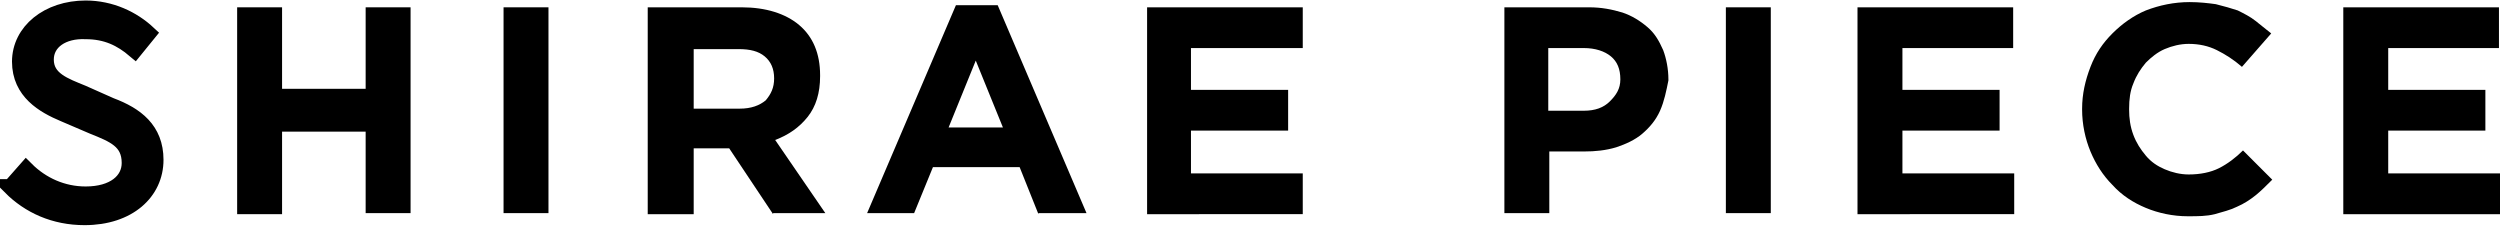 <svg enable-background="new 0 0 239.3 21.6" viewBox="0 0 239.3 21.6" xmlns="http://www.w3.org/2000/svg"><path d="m1 17.9 1.5-1.7c1.5 1.5 3.5 2.4 5.7 2.4 2.7 0 4.2-1.3 4.2-3 0-2.1-1.5-2.7-3.5-3.5l-2.8-1.2c-1.9-.8-4.2-2.1-4.2-5s2.7-5.1 6.3-5.1c2.4 0 4.5 1 6 2.4l-1.3 1.6c-1.3-1.1-2.7-1.8-4.7-1.8-2.2-.1-3.8 1-3.8 2.7 0 1.9 1.8 2.5 3.5 3.2l2.7 1.2c2.4.9 4.3 2.3 4.3 5.2 0 3.1-2.6 5.5-6.8 5.5-2.9 0-5.3-1.1-7.1-2.9z" stroke="#000" stroke-miterlimit="10" stroke-width="1.502"/><path d="m35 20.5v-7.9h-8v7.9h-4.3v-19.8h4.3v7.8h8v-7.8h4.3v19.7h-4.3z"/><path d="m48.2 20.5v-19.8h4.3v19.7h-4.3z"/><path d="m74 20.5-4.2-6.3h-3.4v6.3h-4.4v-19.8h9c2.3 0 4.2.6 5.5 1.7s2 2.7 2 4.8v.1c0 1.6-.4 2.9-1.2 3.9s-1.8 1.7-3.1 2.2l4.8 7h-5zm.1-13c0-.9-.3-1.6-.9-2.1s-1.4-.7-2.5-.7h-4.3v5.7h4.4c1.1 0 1.9-.3 2.5-.8.5-.6.8-1.2.8-2.1z"/><path d="m99.4 20.5-1.8-4.5h-8.3l-1.8 4.4h-4.5l8.5-19.9h4l8.5 19.9h-4.6zm-6-14.7-2.6 6.4h5.2z"/><path d="m109.8 20.5v-19.8h14.9v3.9h-10.7v4h9.3v3.9h-9.3v4.1h10.7v3.9z"/><path d="m158.9 10.6c-.4.9-1 1.6-1.7 2.2s-1.6 1-2.5 1.3c-1 .3-2 .4-3.1.4h-3.3v5.9h-4.3v-19.7h8.1c1.2 0 2.2.2 3.2.5.9.3 1.7.8 2.4 1.4s1.1 1.3 1.5 2.2c.3.8.5 1.8.5 2.8v.1c-.2 1-.4 2-.8 2.9zm-3.8-3c0-1-.3-1.7-.9-2.2s-1.5-.8-2.6-.8h-3.4v6h3.4c1.1 0 1.9-.3 2.5-.9s1-1.2 1-2.1z"/><path d="m165.2 20.5v-19.8h4.3v19.7h-4.3z"/><path d="m177.8 20.5v-19.8h14.9v3.9h-10.6v4h9.3v3.9h-9.3v4.1h10.7v3.9z"/><path d="m215.9 18.7c-.5.4-1.1.8-1.8 1.1-.6.3-1.4.5-2.1.7-.8.2-1.6.2-2.6.2-1.4 0-2.8-.3-4-.8s-2.3-1.2-3.2-2.2c-.9-.9-1.6-2-2.1-3.2s-.8-2.6-.8-4v-.1c0-1.4.3-2.7.8-4s1.2-2.3 2.1-3.2 2-1.7 3.2-2.2c1.3-.5 2.7-.8 4.2-.8.9 0 1.8.1 2.5.2.8.2 1.5.4 2.1.6.6.3 1.2.6 1.7 1s1 .8 1.5 1.2l-2.8 3.2c-.8-.7-1.6-1.2-2.4-1.6s-1.7-.6-2.7-.6c-.8 0-1.6.2-2.3.5s-1.3.8-1.8 1.3c-.5.6-.9 1.2-1.2 2-.3.7-.4 1.5-.4 2.4v.1c0 .8.1 1.6.4 2.4s.7 1.4 1.2 2 1.1 1 1.8 1.3 1.5.5 2.3.5c1.1 0 2.1-.2 2.9-.6s1.6-1 2.3-1.7l2.8 2.8c-.6.6-1.1 1.1-1.6 1.5z"/><path d="m224.3 20.5v-19.8h14.9v3.9h-10.6v4h9.3v3.9h-9.3v4.1h10.7v3.9z"/></svg>